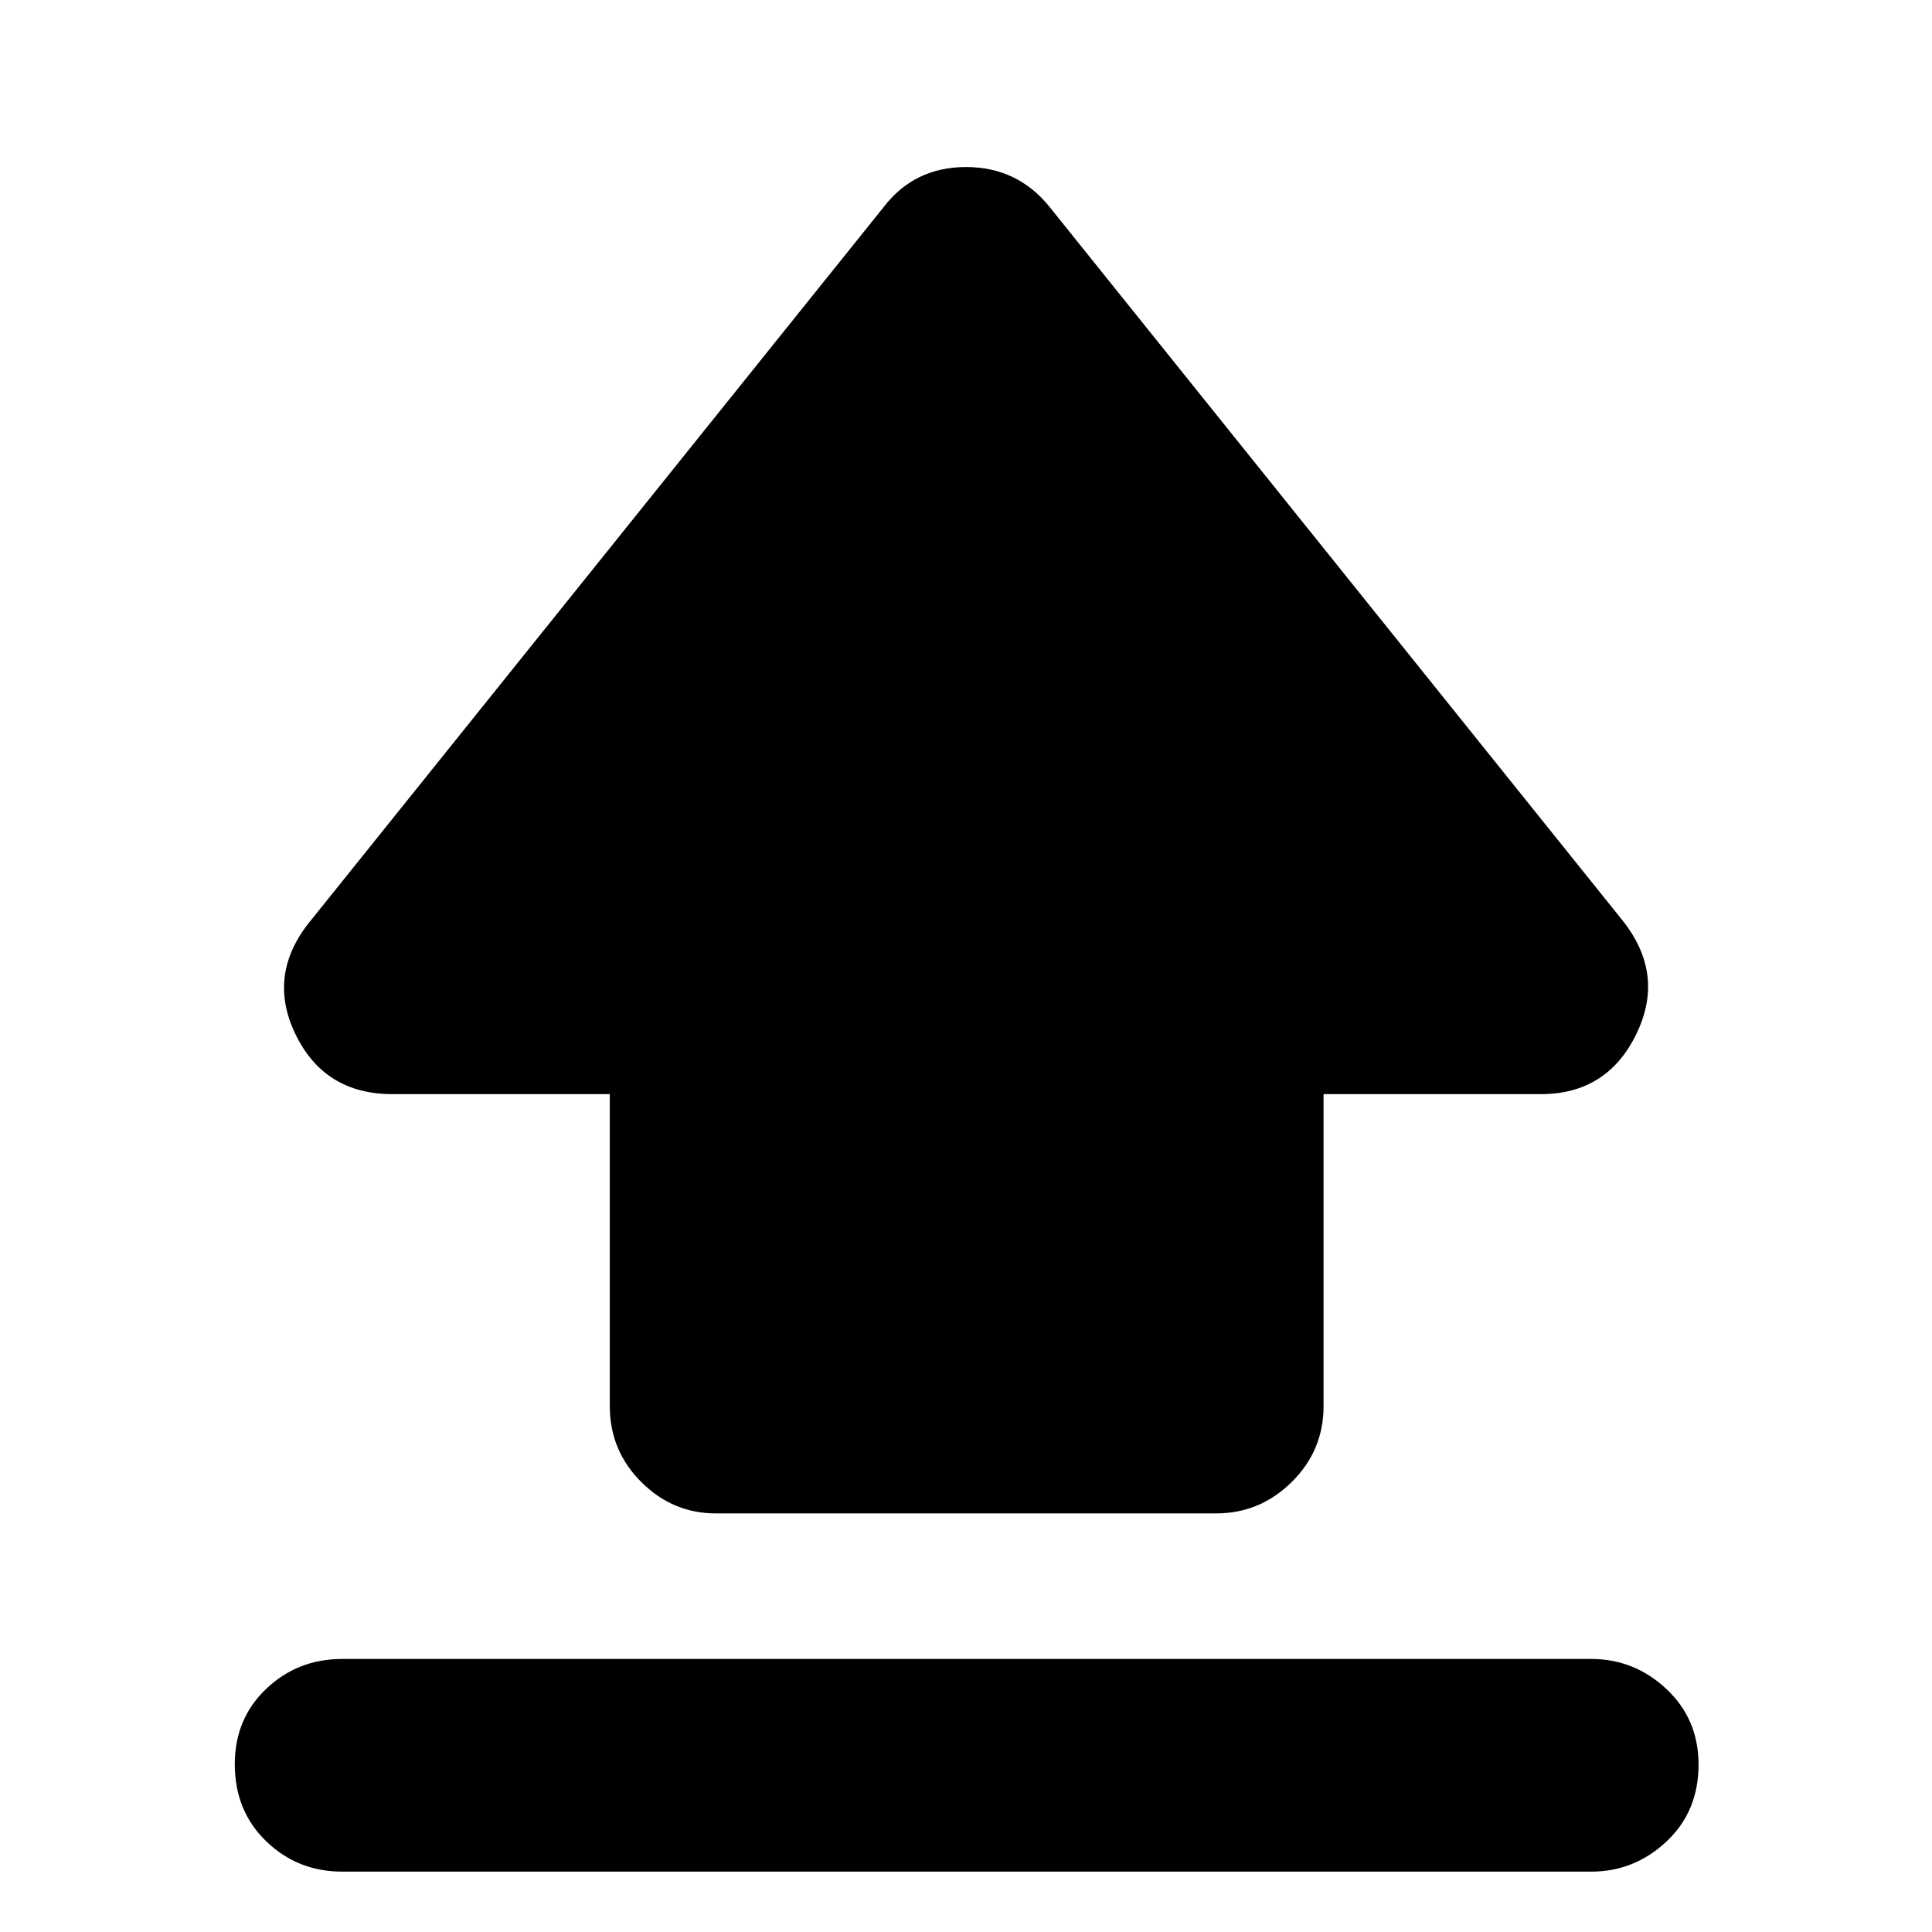 <svg xmlns="http://www.w3.org/2000/svg" height="40" viewBox="0 -960 960 960" width="40"><path d="M303-261.33v-155H195q-33.91 0-48.29-30-14.38-30 8.29-57L439-857q15.31-20 40.99-20t41.68 20l284 353.67q22 27 7.48 57-14.53 30-47.48 30h-108v155q0 22.1-15.8 37.71Q626.07-208 604.33-208H355.67q-21.45 0-37.06-15.62Q303-239.23 303-261.33ZM170-30q-22.1 0-37.72-15.07-15.61-15.08-15.61-38.34 0-22.59 15.61-37.42 15.62-14.84 37.72-14.84h620.67q21.45 0 37.39 14.95Q844-105.77 844-83.17q0 23.26-15.94 38.21Q812.12-30 790.67-30H170Z"/></svg>